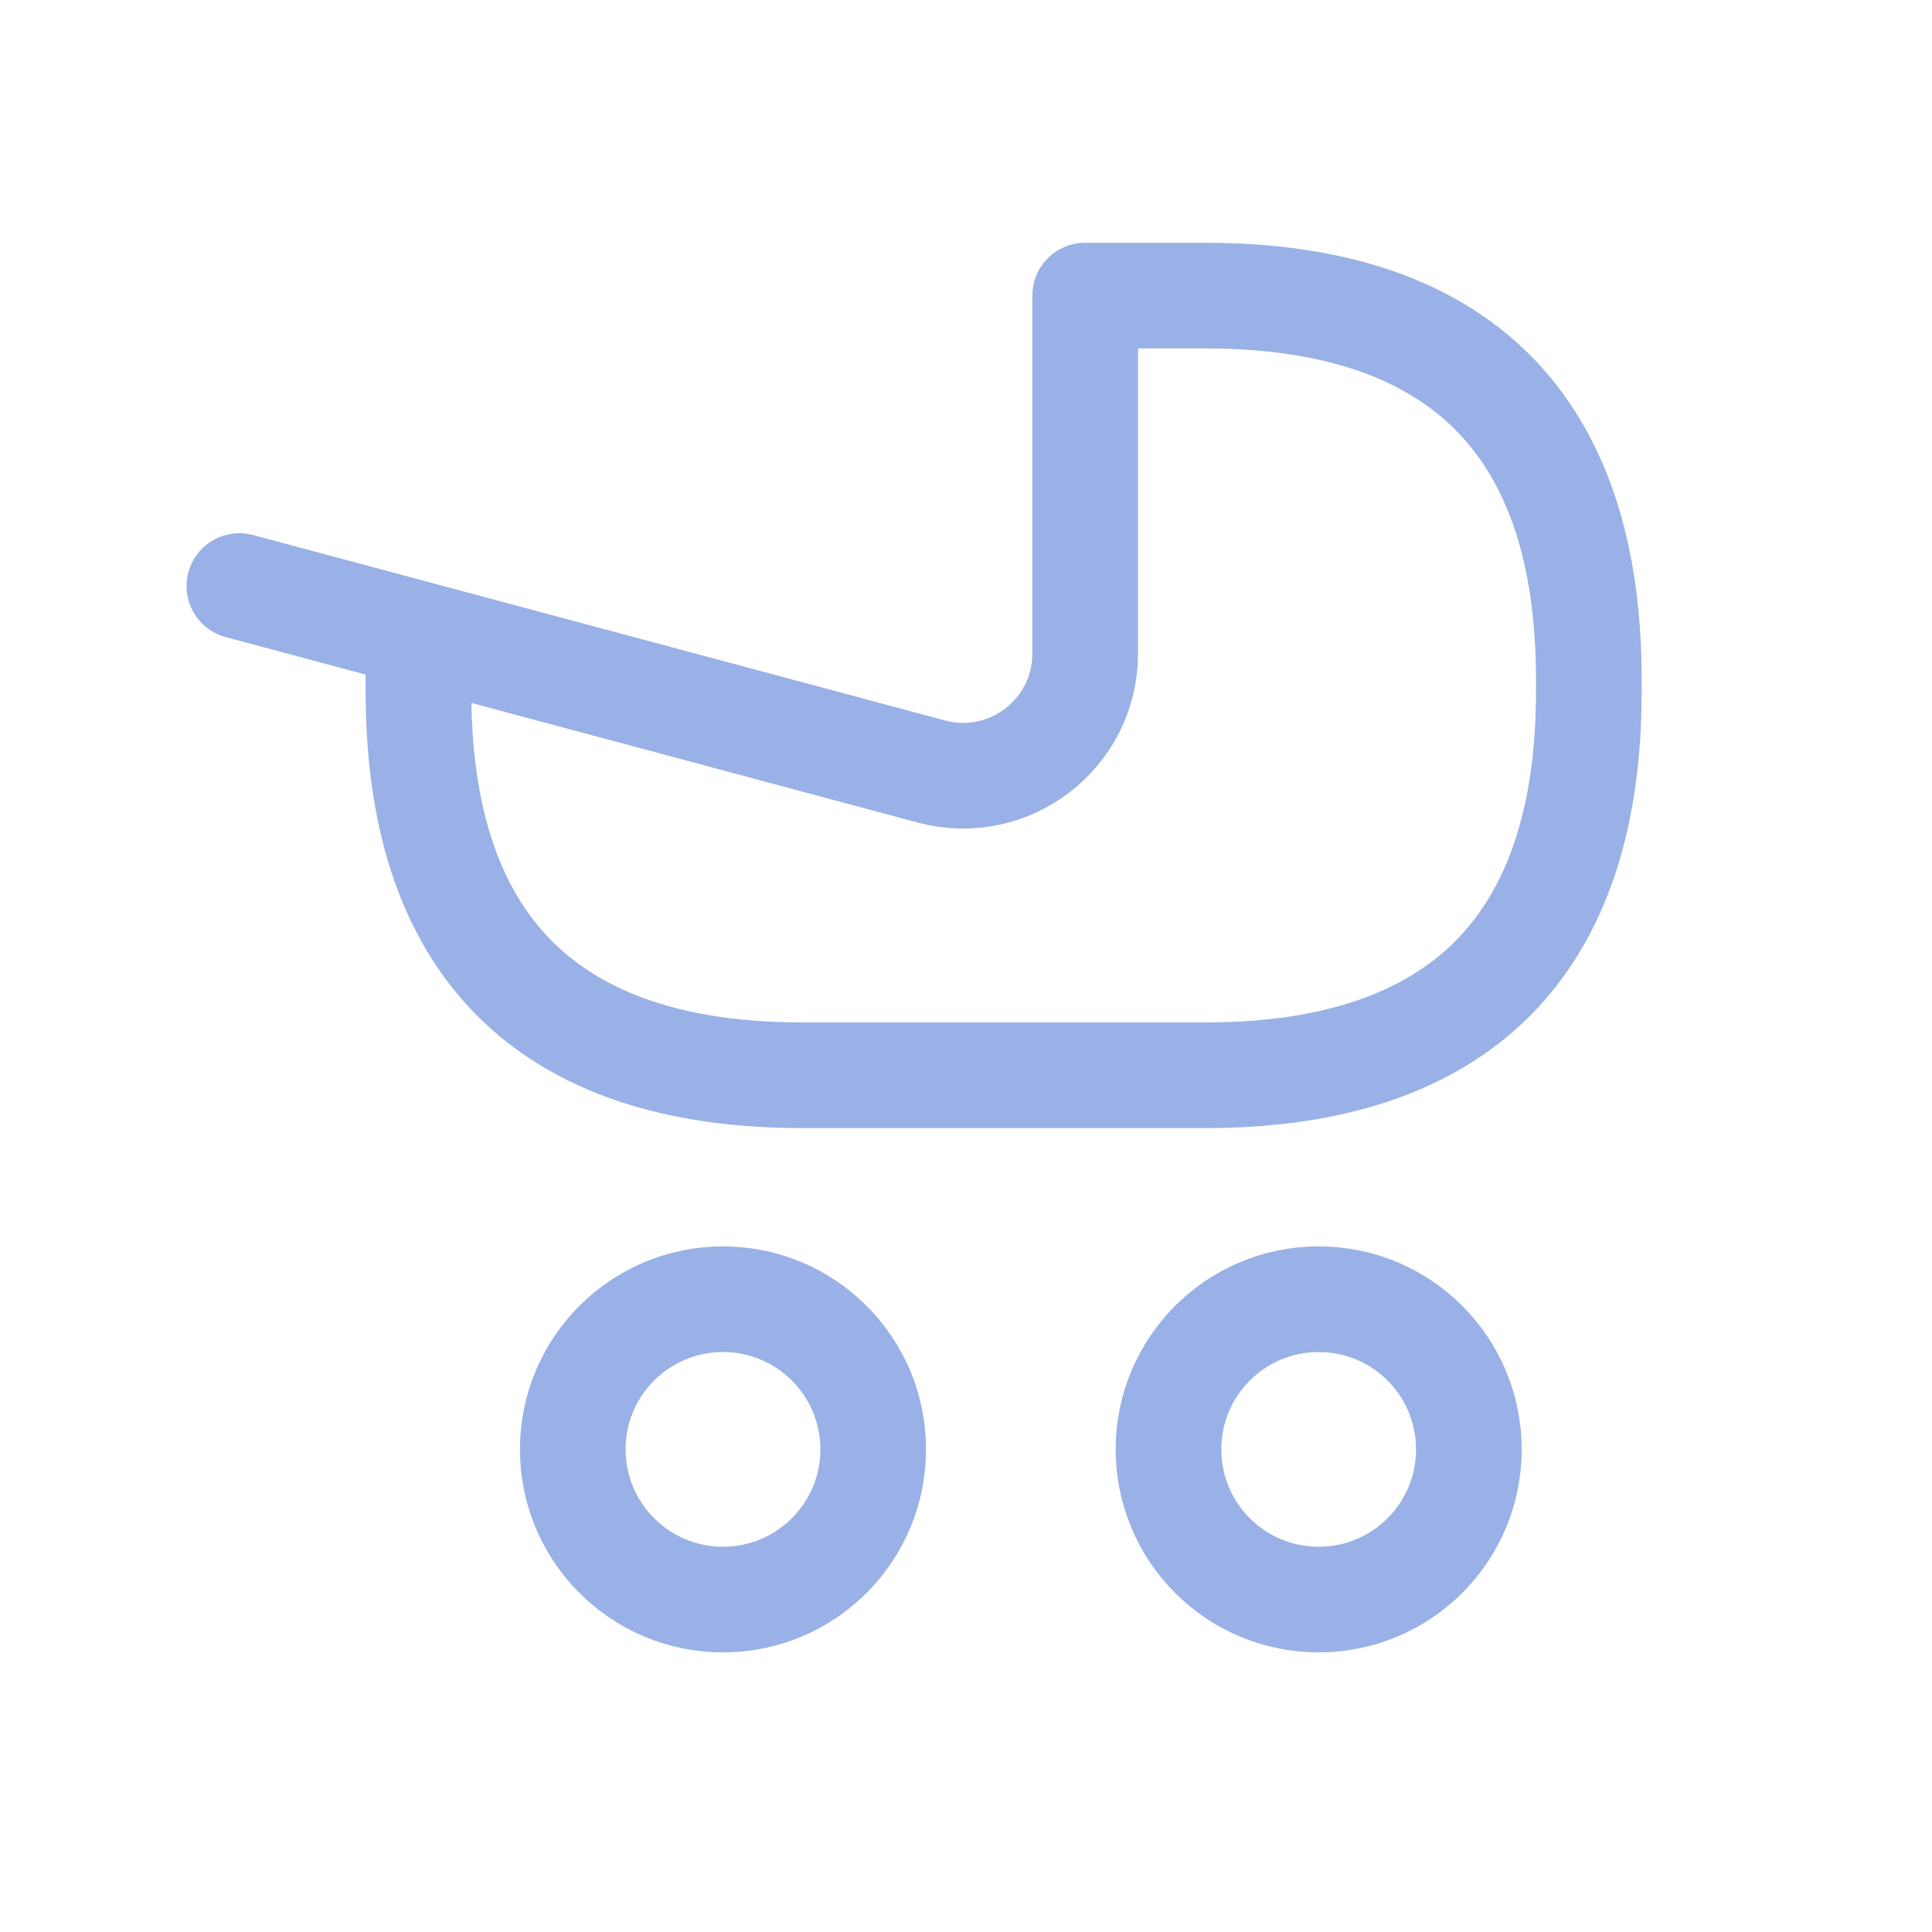 <svg width="32" height="32" viewBox="0 0 32 32" fill="none" xmlns="http://www.w3.org/2000/svg">
<path d="M21.841 26.494C23.216 26.494 24.329 25.381 24.329 24.006C24.329 22.632 23.216 21.519 21.841 21.519C20.467 21.519 19.354 22.632 19.354 24.006C19.354 25.381 20.467 26.494 21.841 26.494Z" stroke="#99B1E6" stroke-width="1.75" stroke-miterlimit="10" stroke-linecap="round" stroke-linejoin="round"/>
<path d="M11.975 26.494C13.349 26.494 14.463 25.381 14.463 24.006C14.463 22.632 13.349 21.519 11.975 21.519C10.601 21.519 9.487 22.632 9.487 24.006C9.487 25.381 10.601 26.494 11.975 26.494Z" stroke="#99B1E6" stroke-width="1.75" stroke-miterlimit="10" stroke-linecap="round" stroke-linejoin="round"/>
<path d="M3.965 9.707L15.428 12.779C16.712 13.123 17.974 12.154 17.974 10.826V4.896H19.959C22.065 4.896 23.655 5.432 24.718 6.494C25.781 7.557 26.316 9.146 26.316 11.253V11.452C26.316 13.559 25.779 15.149 24.718 16.212C23.655 17.274 22.065 17.81 19.959 17.81H13.289C11.182 17.81 9.592 17.273 8.529 16.212C7.466 15.15 6.931 13.559 6.931 11.452V10.501" stroke="#99B1E6" stroke-width="1.75" stroke-linecap="round" stroke-linejoin="round"/>
</svg>
